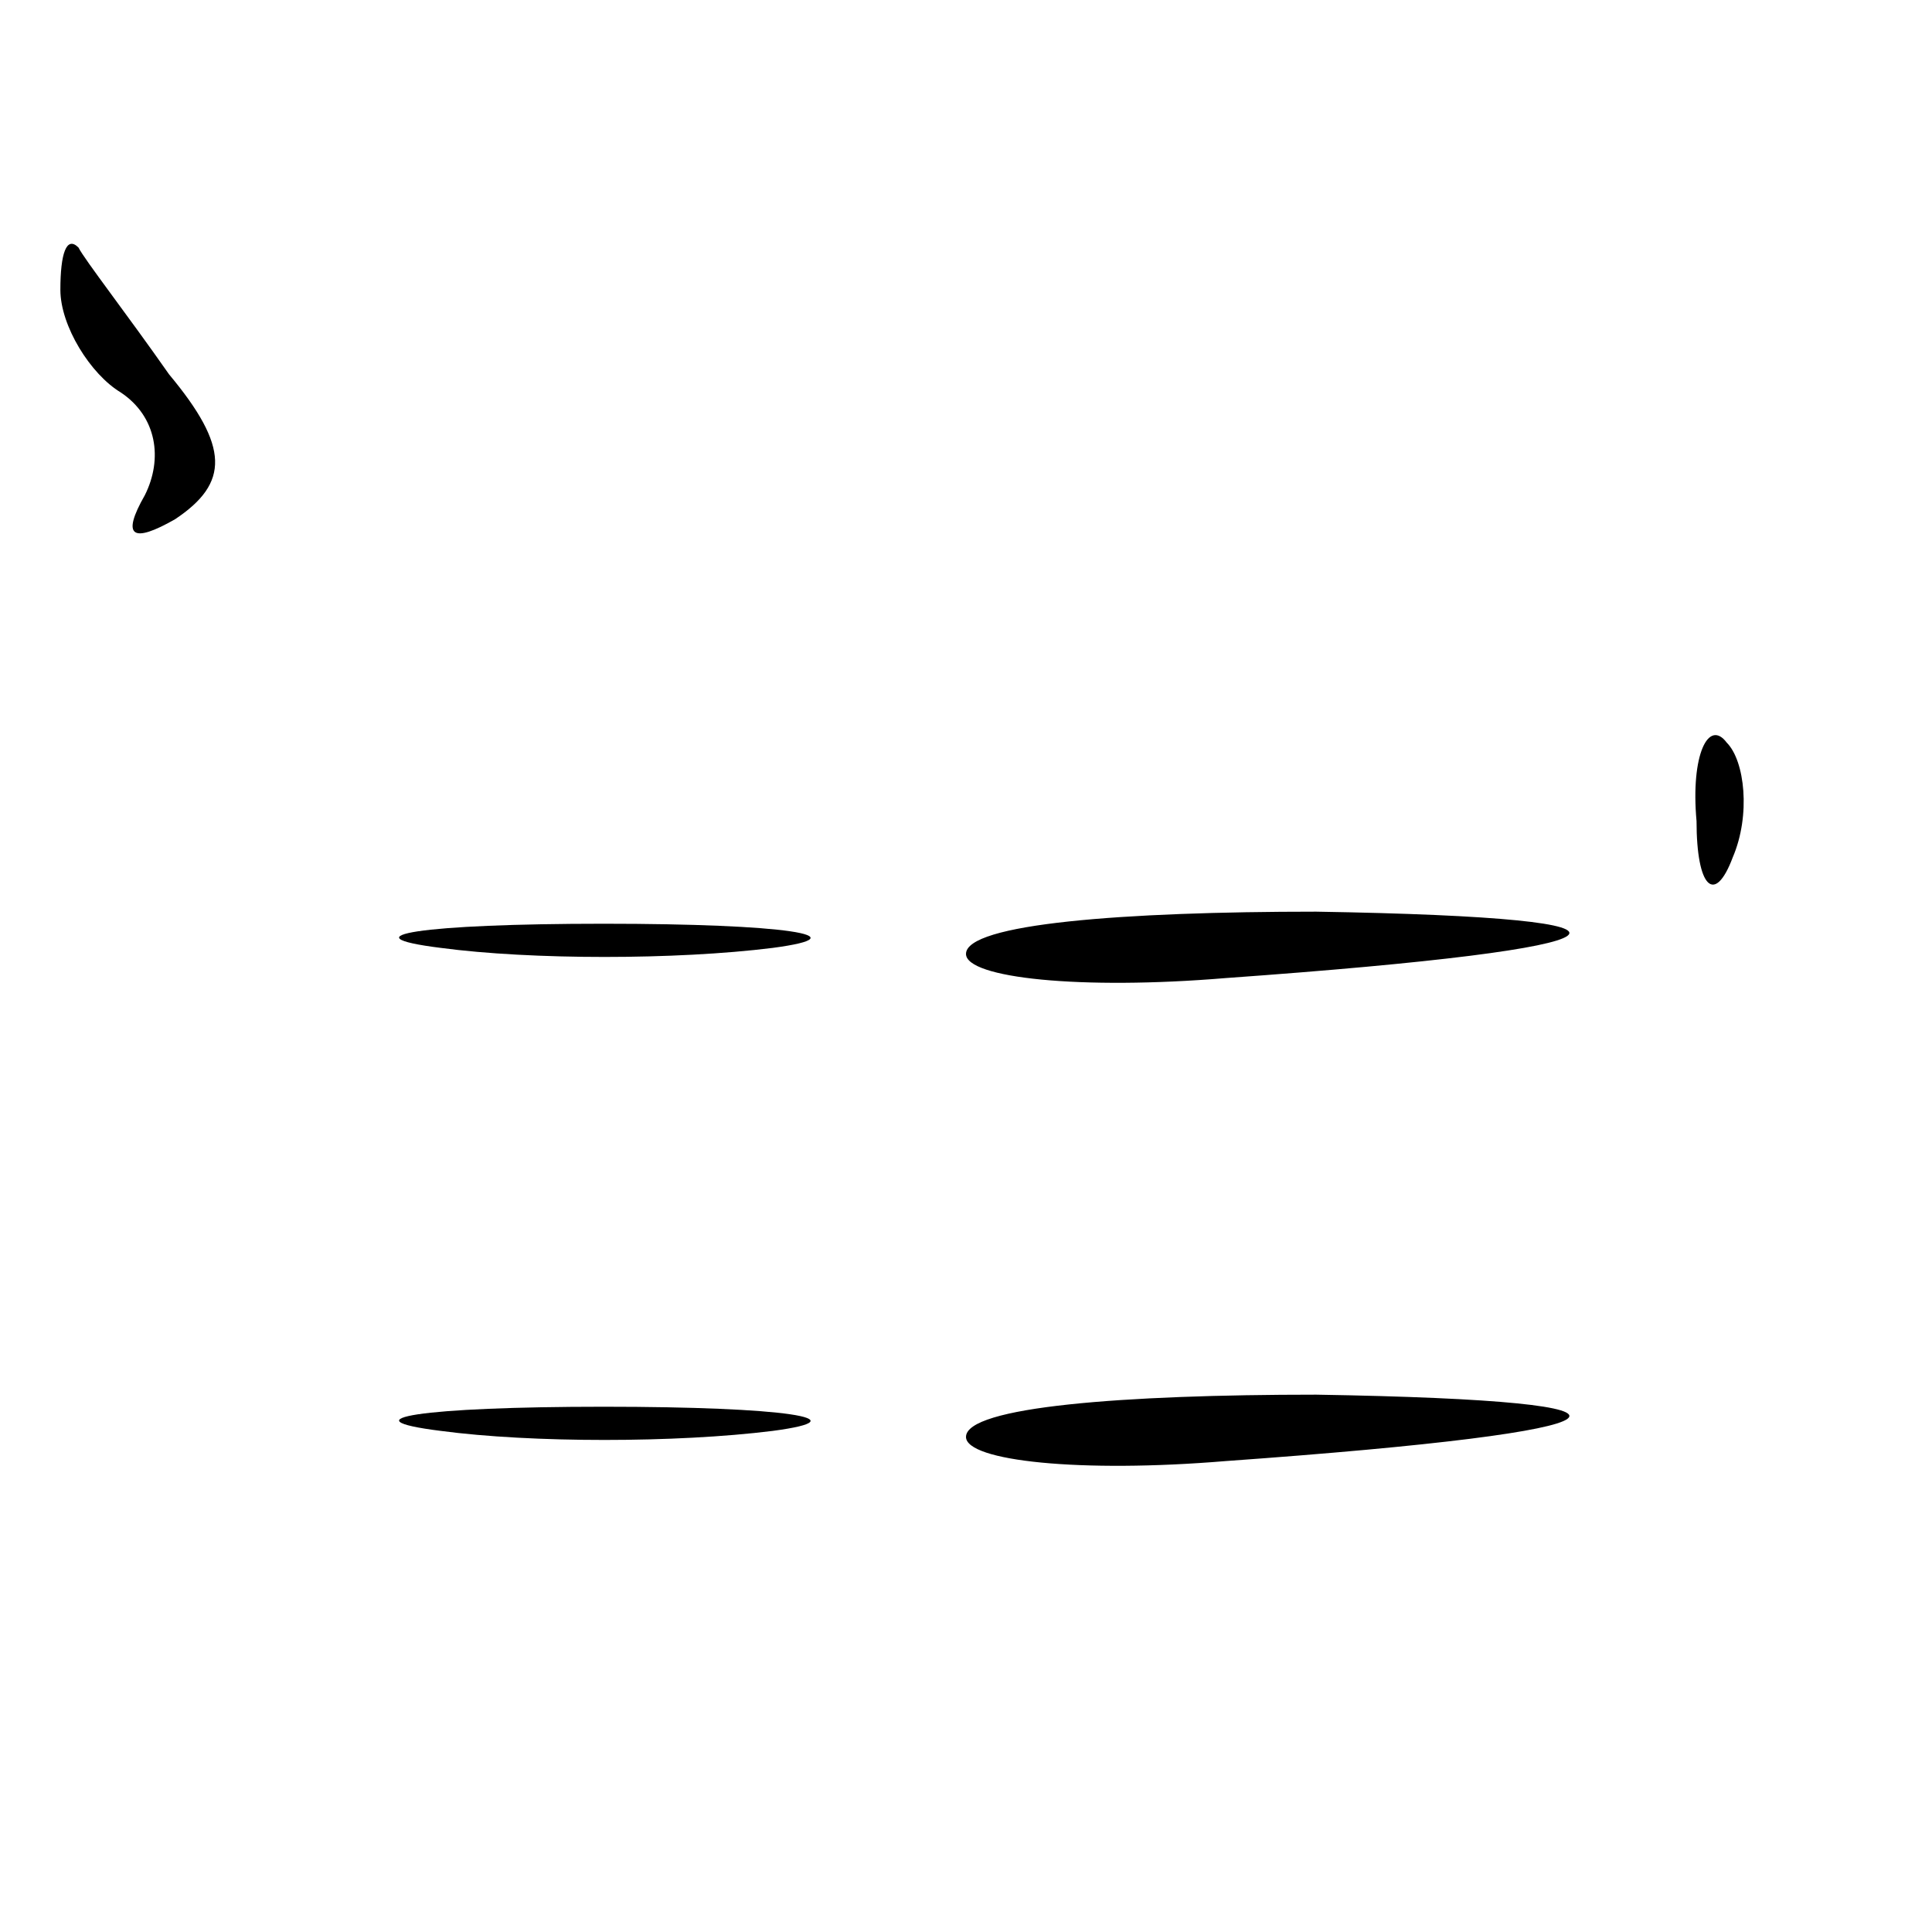 <?xml version="1.0" standalone="no"?>
<!DOCTYPE svg PUBLIC "-//W3C//DTD SVG 20010904//EN"
 "http://www.w3.org/TR/2001/REC-SVG-20010904/DTD/svg10.dtd">
<svg version="1.0" xmlns="http://www.w3.org/2000/svg"
 width="32pt" height="32pt" viewBox="0 0 32 32"
 preserveAspectRatio="xMidYMid meet">
<g transform="translate(0,32) scale(0.1,-0.1)"
fill="#000000" stroke="none">
<path fill="#000000" stroke="none" d="M10 272 c0 -6 5 -14 10 -17 6 -4 7 -11
4 -17 -4 -7 -2 -8 5 -4 9 6 9 12 -1 24 -7 10 -14 19 -15 21 -2 2 -3 -1 -3 -7z"/>
<path fill="#000000" stroke="none" d="M281 184 c0 -11 3 -14 6 -6 3 7 2 16
-1 19 -3 4 -6 -2 -5 -13z"/>
<path fill="#000000" stroke="none" d="M73 163 c15 -2 39 -2 55 0 15 2 2 4
-28 4 -30 0 -43 -2 -27 -4z"/>
<path fill="#000000" stroke="none" d="M160 162 c0 -4 19 -6 43 -4 70 5 76 10
15 11 -32 0 -58 -2 -58 -7z"/>
<path fill="#000000" stroke="none" d="M73 83 c15 -2 39 -2 55 0 15 2 2 4 -28
4 -30 0 -43 -2 -27 -4z"/>
<path fill="#000000" stroke="none" d="M160 82 c0 -4 19 -6 43 -4 70 5 76 10
15 11 -32 0 -58 -2 -58 -7z"/>
</g>
</svg>
